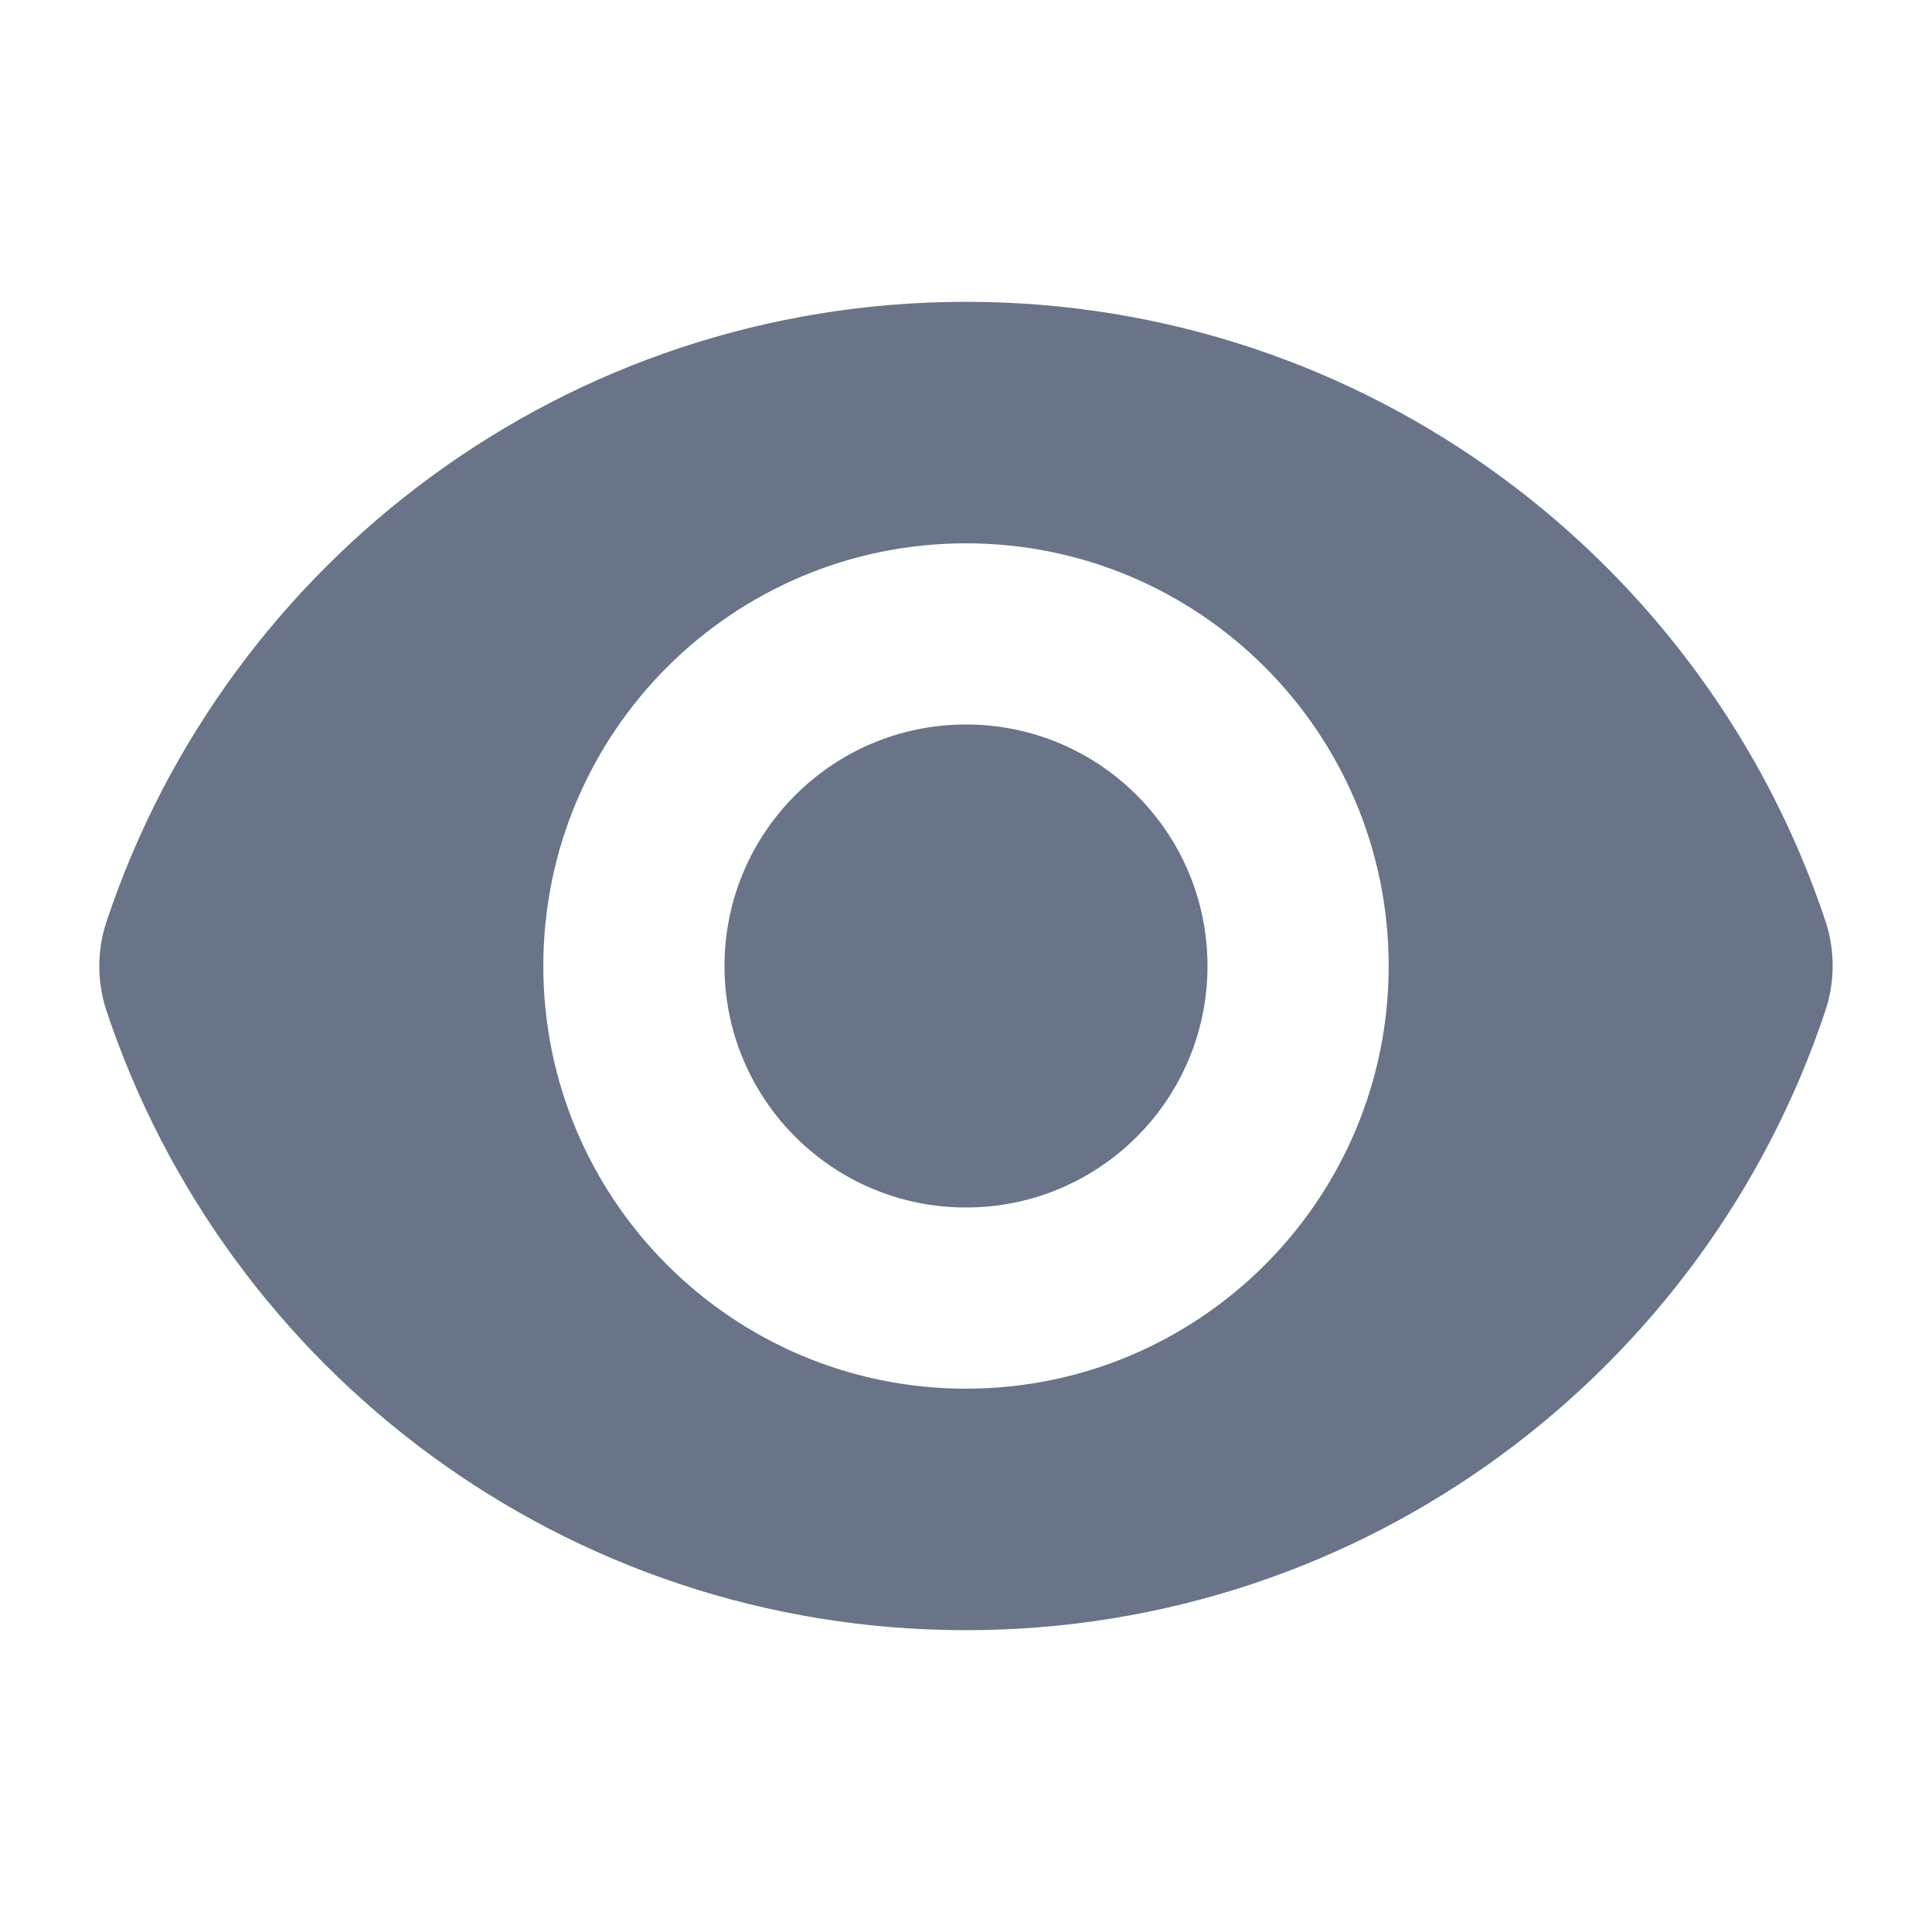 <svg width="18" height="18" viewBox="0 0 18 18" fill="none" xmlns="http://www.w3.org/2000/svg">
<path d="M9 11.25C10.243 11.25 11.25 10.243 11.25 9C11.25 7.757 10.243 6.75 9 6.75C7.757 6.75 6.75 7.757 6.75 9C6.75 10.243 7.757 11.25 9 11.25Z" fill="#697488"/>
<path fill-rule="evenodd" clip-rule="evenodd" d="M0.993 8.585C2.108 5.232 5.271 2.812 9 2.812C12.728 2.812 15.89 5.23 17.007 8.58C17.097 8.851 17.097 9.144 17.007 9.415C15.892 12.768 12.729 15.188 8.999 15.188C5.271 15.188 2.11 12.771 0.993 9.42C0.903 9.149 0.902 8.856 0.993 8.585ZM12.938 9C12.938 11.175 11.175 12.938 9 12.938C6.825 12.938 5.062 11.175 5.062 9C5.062 6.825 6.825 5.062 9 5.062C11.175 5.062 12.938 6.825 12.938 9Z" fill="#697488"/>
</svg>
